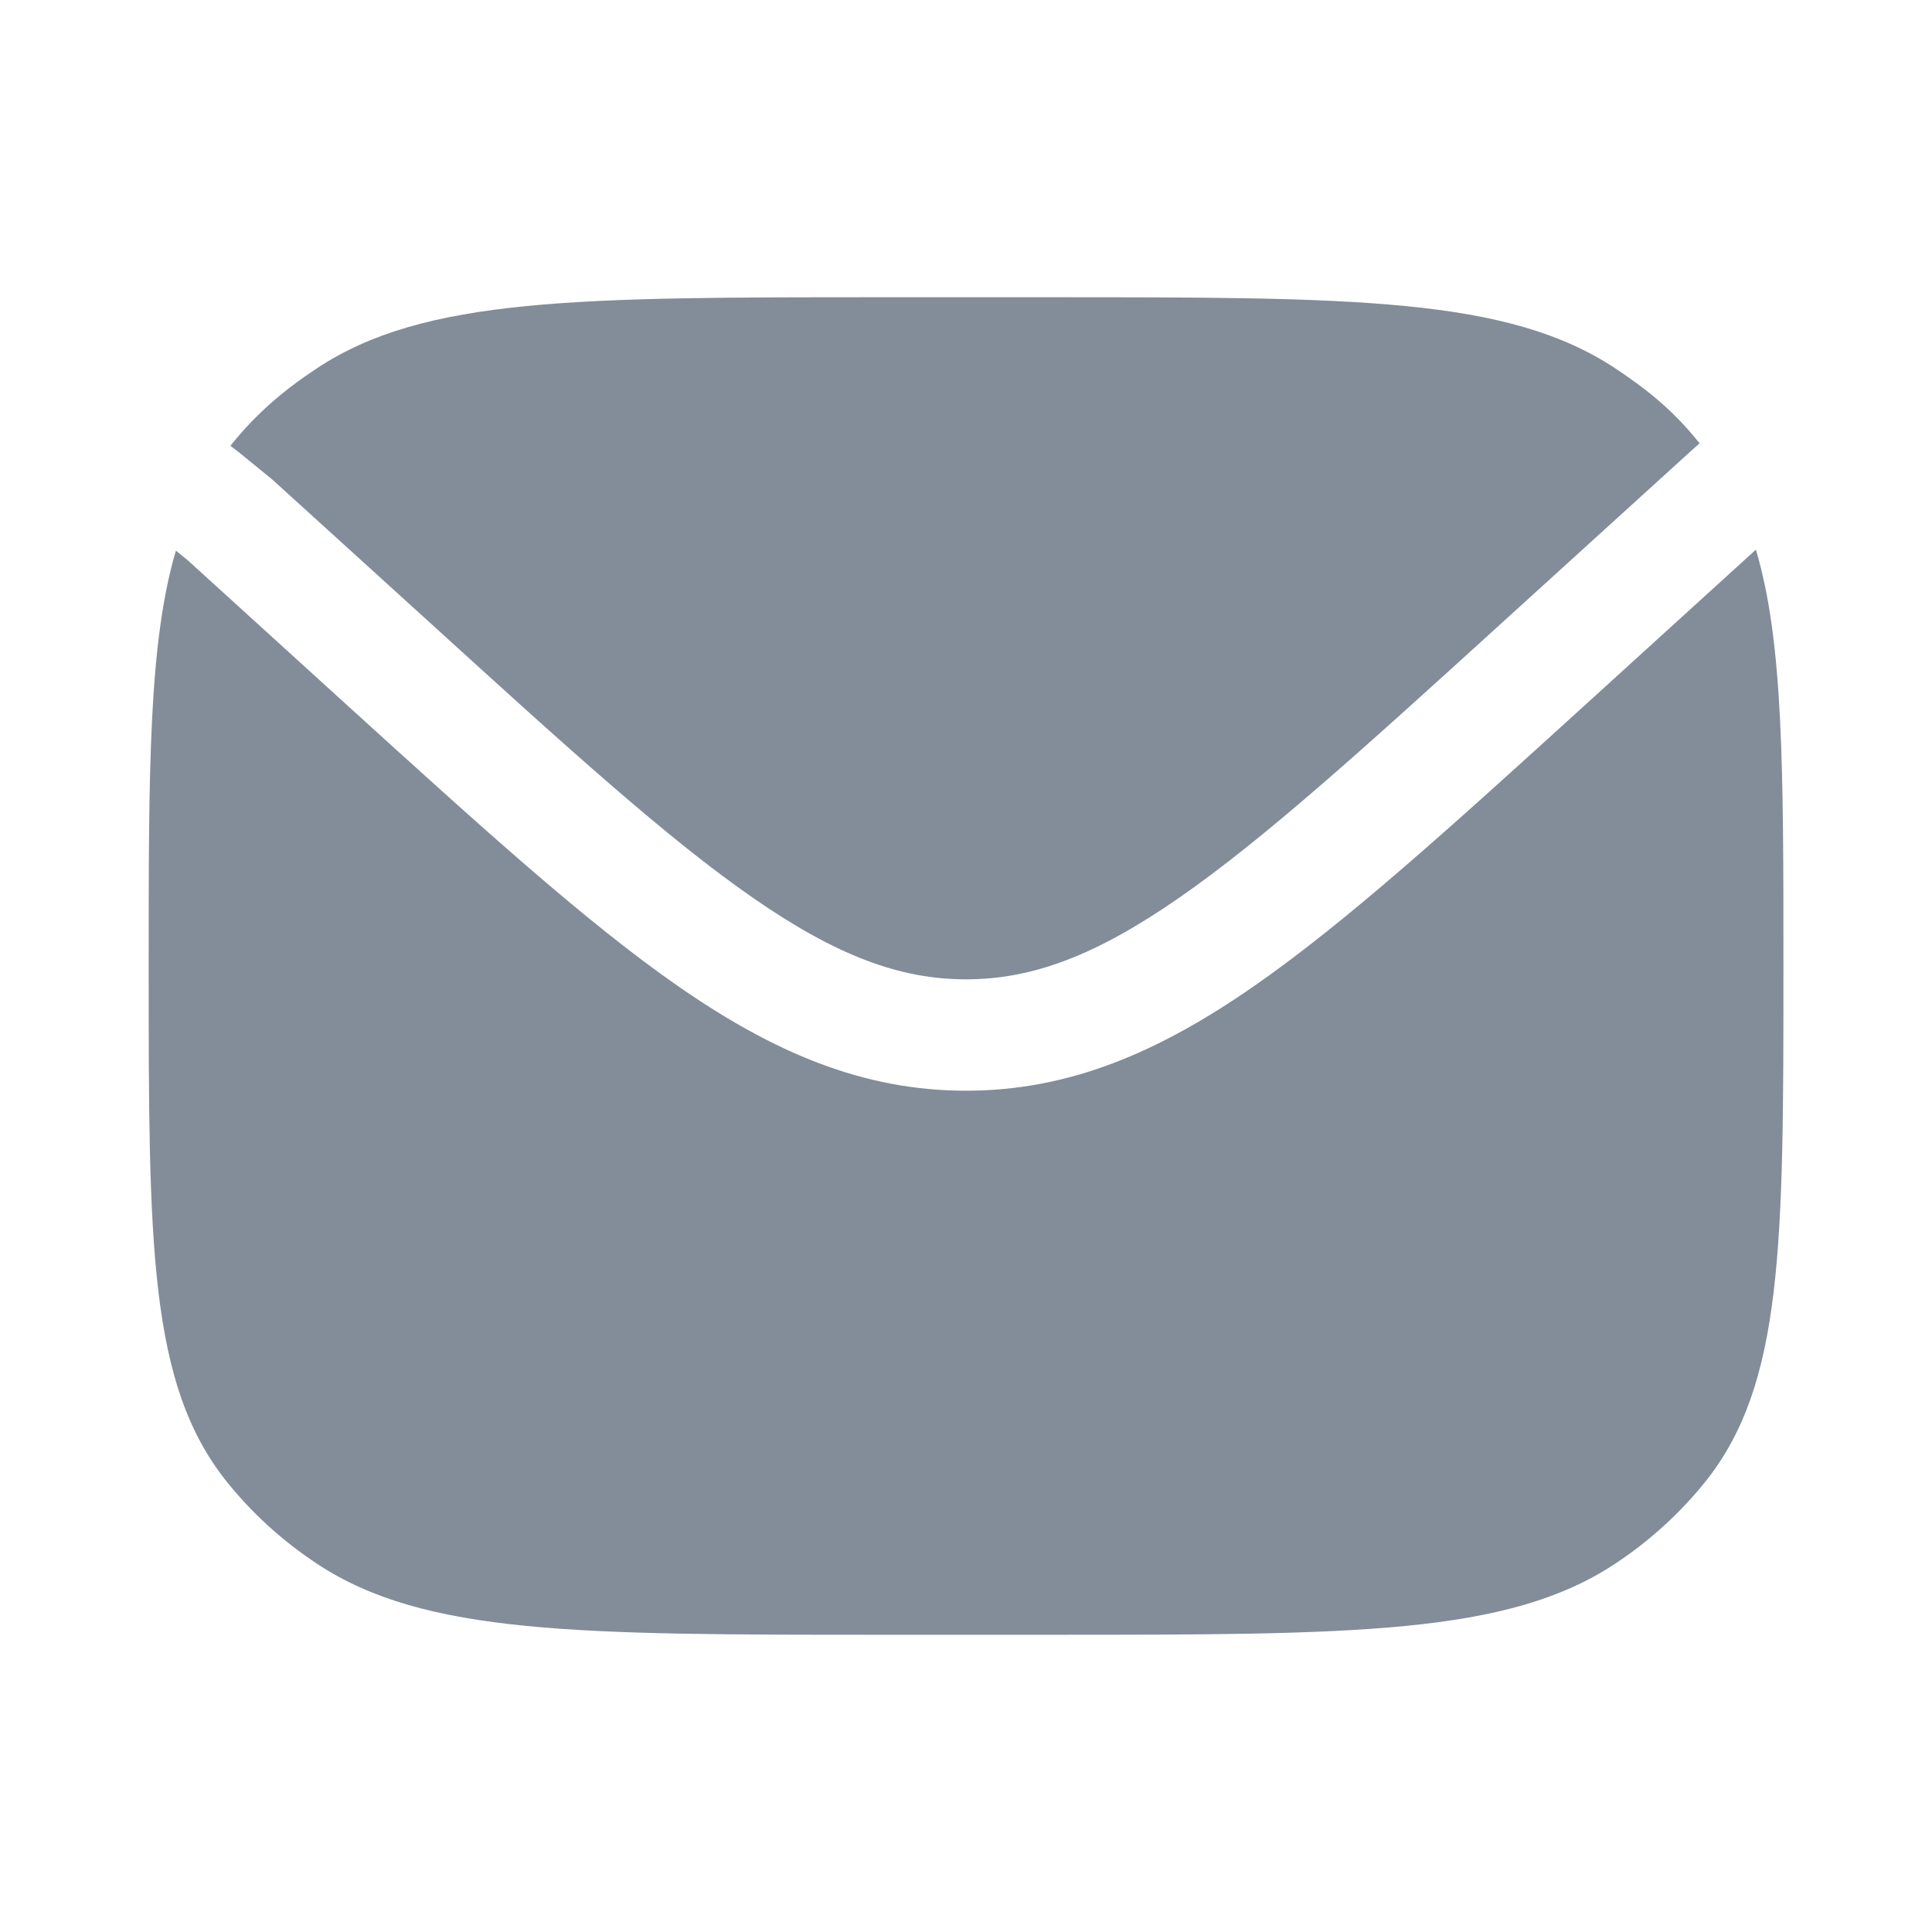<svg width="20" height="20" viewBox="0 0 20 20" fill="none" xmlns="http://www.w3.org/2000/svg">
<path d="M1.821 5.7C1.539 6.653 1.539 7.969 1.539 10C1.539 12.884 1.539 14.327 2.347 15.338C2.608 15.664 2.923 15.951 3.283 16.189C4.395 16.923 5.981 16.923 9.154 16.923H10.846C14.019 16.923 15.605 16.923 16.718 16.189C17.077 15.951 17.393 15.664 17.654 15.338C18.462 14.327 18.462 12.884 18.462 10C18.462 7.963 18.462 6.645 18.177 5.69L16.398 7.308C15.017 8.563 13.934 9.547 12.976 10.212C11.995 10.892 11.071 11.291 10 11.291C8.929 11.291 8.005 10.892 7.024 10.212C6.066 9.547 4.984 8.563 3.602 7.308L1.948 5.804L1.821 5.7Z" fill="#828D99"/>
<path d="M2.385 4.615L2.477 4.685L2.821 4.966L4.466 6.46C5.888 7.754 6.911 8.682 7.794 9.294C8.662 9.896 9.318 10.138 10 10.138C10.682 10.138 11.338 9.896 12.206 9.294C13.088 8.682 14.111 7.754 15.534 6.46L17.487 4.685L17.594 4.589C17.333 4.263 17.077 4.049 16.718 3.811C15.605 3.077 14.019 3.077 10.846 3.077H9.154C5.981 3.077 4.395 3.077 3.283 3.811C2.923 4.049 2.646 4.289 2.385 4.615Z" fill="#828D99"/>
</svg>
